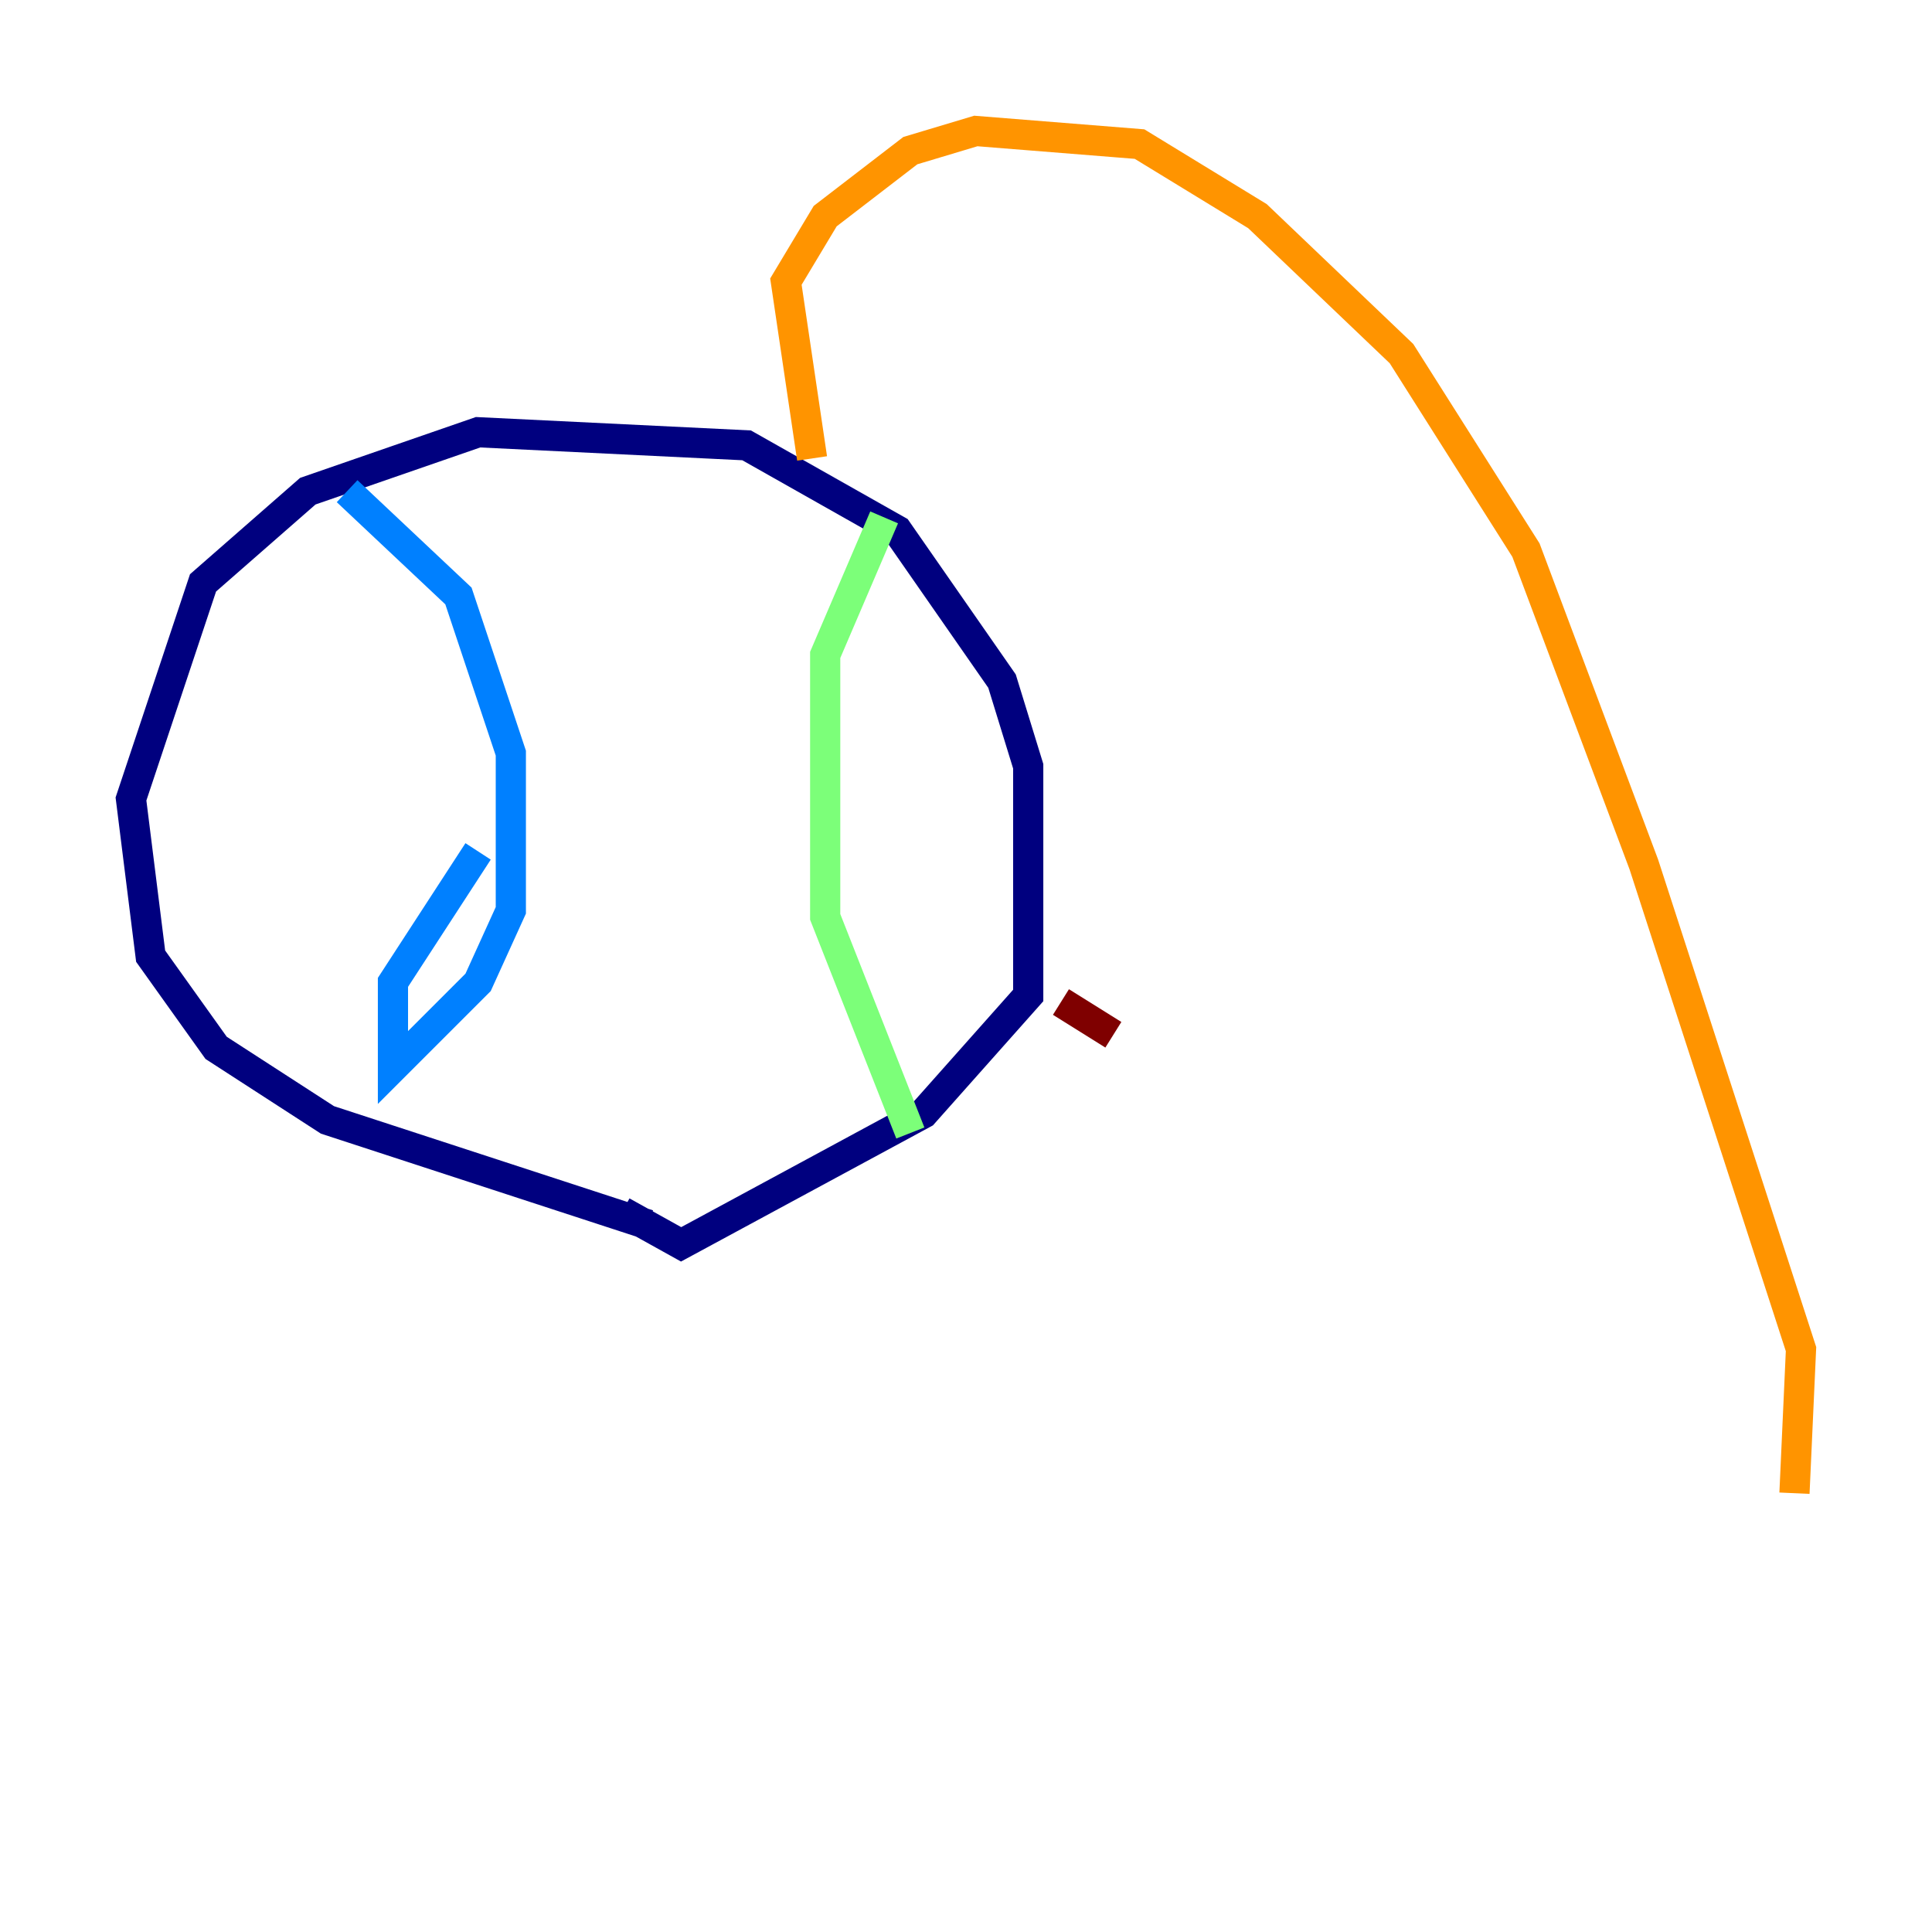 <?xml version="1.0" encoding="utf-8" ?>
<svg baseProfile="tiny" height="128" version="1.2" viewBox="0,0,128,128" width="128" xmlns="http://www.w3.org/2000/svg" xmlns:ev="http://www.w3.org/2001/xml-events" xmlns:xlink="http://www.w3.org/1999/xlink"><defs /><polyline fill="none" points="42.956,81.139 21.695,74.197 14.319,69.424 9.98,63.349 8.678,52.936 13.451,38.617 20.393,32.542 31.675,28.637 49.464,29.505 59.444,35.146 66.386,45.125 68.122,50.766 68.122,65.953 61.18,73.763 45.125,82.441 41.22,80.271" stroke="#00007f" stroke-width="2" /><polyline fill="none" points="22.997,32.542 30.373,39.485 33.844,49.898 33.844,60.312 31.675,65.085 26.034,70.725 26.034,65.085 31.675,56.407" stroke="#0080ff" stroke-width="2" /><polyline fill="none" points="58.576,34.278 54.671,43.39 54.671,60.746 60.312,75.064" stroke="#7cff79" stroke-width="2" /><polyline fill="none" points="53.803,30.373 52.068,18.658 54.671,14.319 60.312,9.98 64.651,8.678 75.498,9.546 83.308,14.319 92.854,23.43 101.098,36.447 108.909,57.275 119.322,89.383 118.888,98.929" stroke="#ff9400" stroke-width="2" /><polyline fill="none" points="70.291,66.386 73.763,68.556" stroke="#7f0000" stroke-width="2" /></svg>